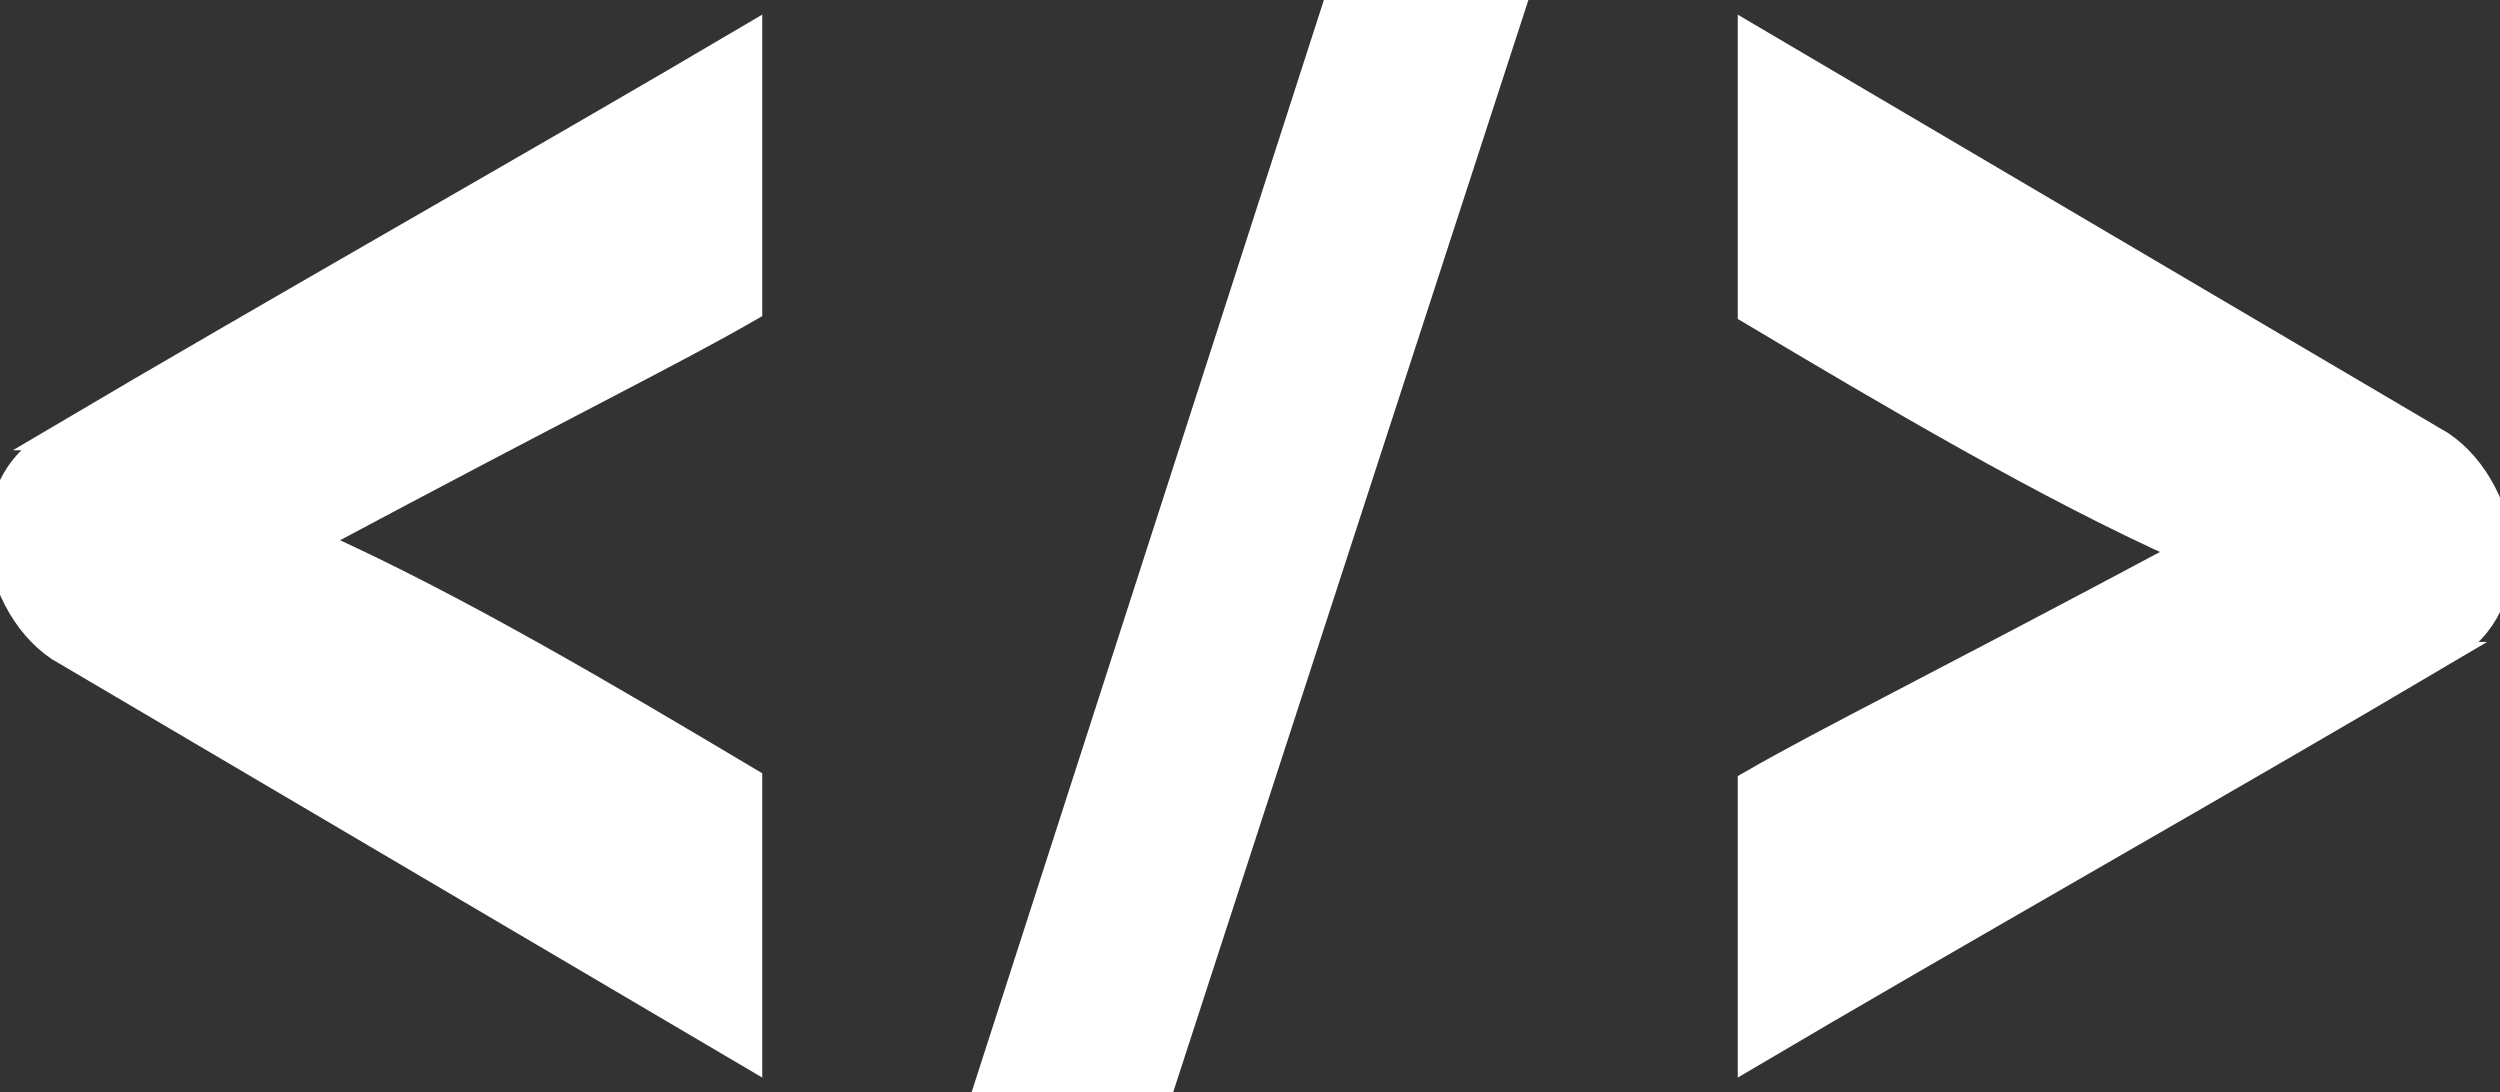<?xml version="1.0" encoding="utf-8"?>
<!DOCTYPE svg PUBLIC "-//W3C//DTD SVG 1.1//EN" "http://www.w3.org/Graphics/SVG/1.1/DTD/svg11.dtd">
<svg xmlns="http://www.w3.org/2000/svg" xmlns:xlink="http://www.w3.org/1999/xlink" version="1.1" viewBox="0 0 100 43.688" stroke="white" fill="white">
<rect x="0" y="0" width="100" height="43.688" fill="#333333" stroke="none"/>
<path d="M 2.343,25.944 C 0.938,25.006 0,23.133 0,21.492 0,19.852 0.703,18.33 2.46,17.51 H 2.343 C 10.66,12.59 22.258,6.03 29.99,1.461 V 12.356 c -3.046,1.757 -7.146,3.749 -17.455,9.255 l 0.117,0.116 c 5.506,2.461 11.832,6.209 17.338,9.489 V 42.228 L 2.343,25.944 z"/>
<path d="m 97.657,17.744 c 1.404,0.938 2.343,2.812 2.343,4.452 0,1.64 -0.703,3.162 -2.461,3.982 h 0.118 C 89.34,31.098 77.741,37.658 70.01,42.227 V 31.332 c 3.046,-1.756 7.146,-3.748 17.455,-9.254 L 87.348,21.962 C 81.843,19.501 75.516,15.753 70.01,12.473 V 1.461 L 97.657,17.744 z"/>
<path d="M 46.401,43.688 H 39.39 L 53.48,-4.5462934e-7 h 7.13 L 46.401,43.688 z"/>
</svg>